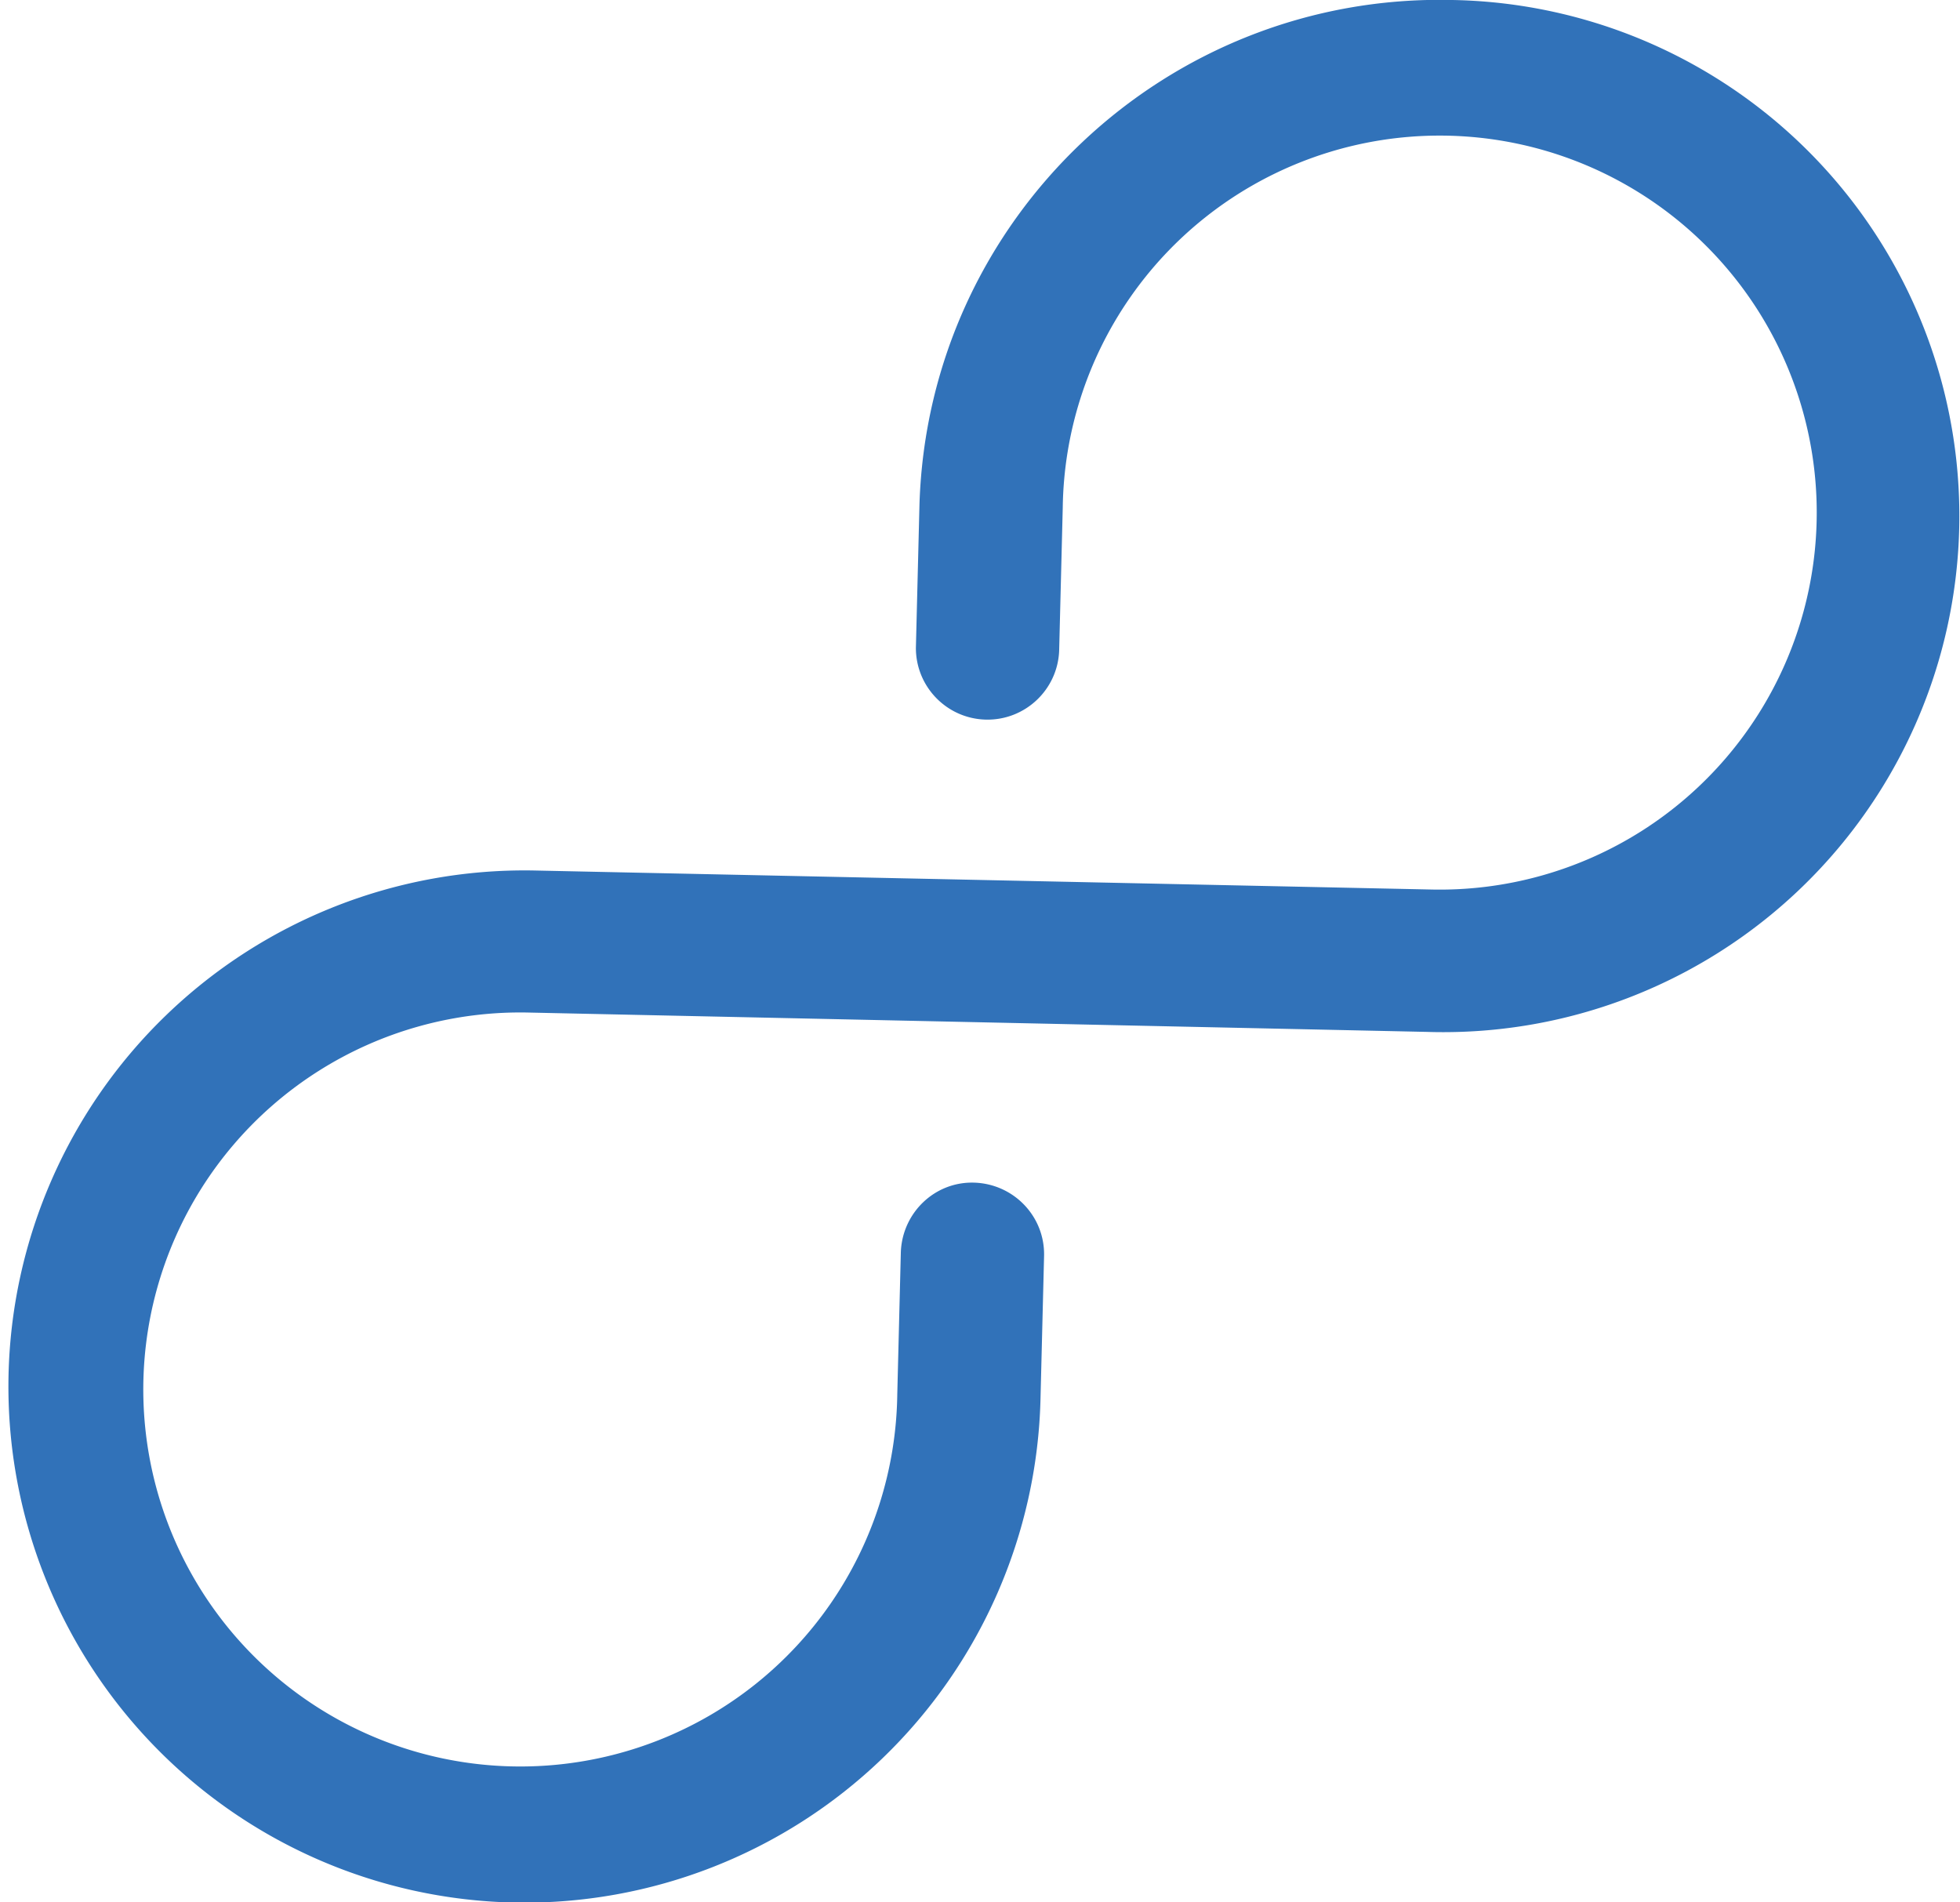 <svg xmlns="http://www.w3.org/2000/svg" width="68" height="66" xmlns:v="https://vecta.io/nano"><path d="M50.393 0C40.465-.236 32.206 7.584 31.9 17.5l-.124 4.97c-.006 1.356 1.076 2.466 2.43 2.496s2.485-1.032 2.54-2.386l.125-4.97a13.08 13.08 0 0 1 22.503-8.896 13.08 13.08 0 0 1-9.751 22.146L18.5 30.2A17.91 17.91 0 0 0 .295 47.773 17.91 17.91 0 0 0 17.84 66.006 17.91 17.91 0 0 0 36.1 48.49l.123-4.92c.03-1.373-1.058-2.5-2.43-2.54s-2.5 1.058-2.54 2.43l-.123 4.92a13.08 13.08 0 0 1-22.503 8.896 13.08 13.08 0 0 1 9.751-22.146l31.123.67c6.424.205 12.464-3.048 15.828-8.525s3.535-12.335.448-17.972S56.82.116 50.393 0z" fill="#3172b9" fill-rule="evenodd"/></svg>